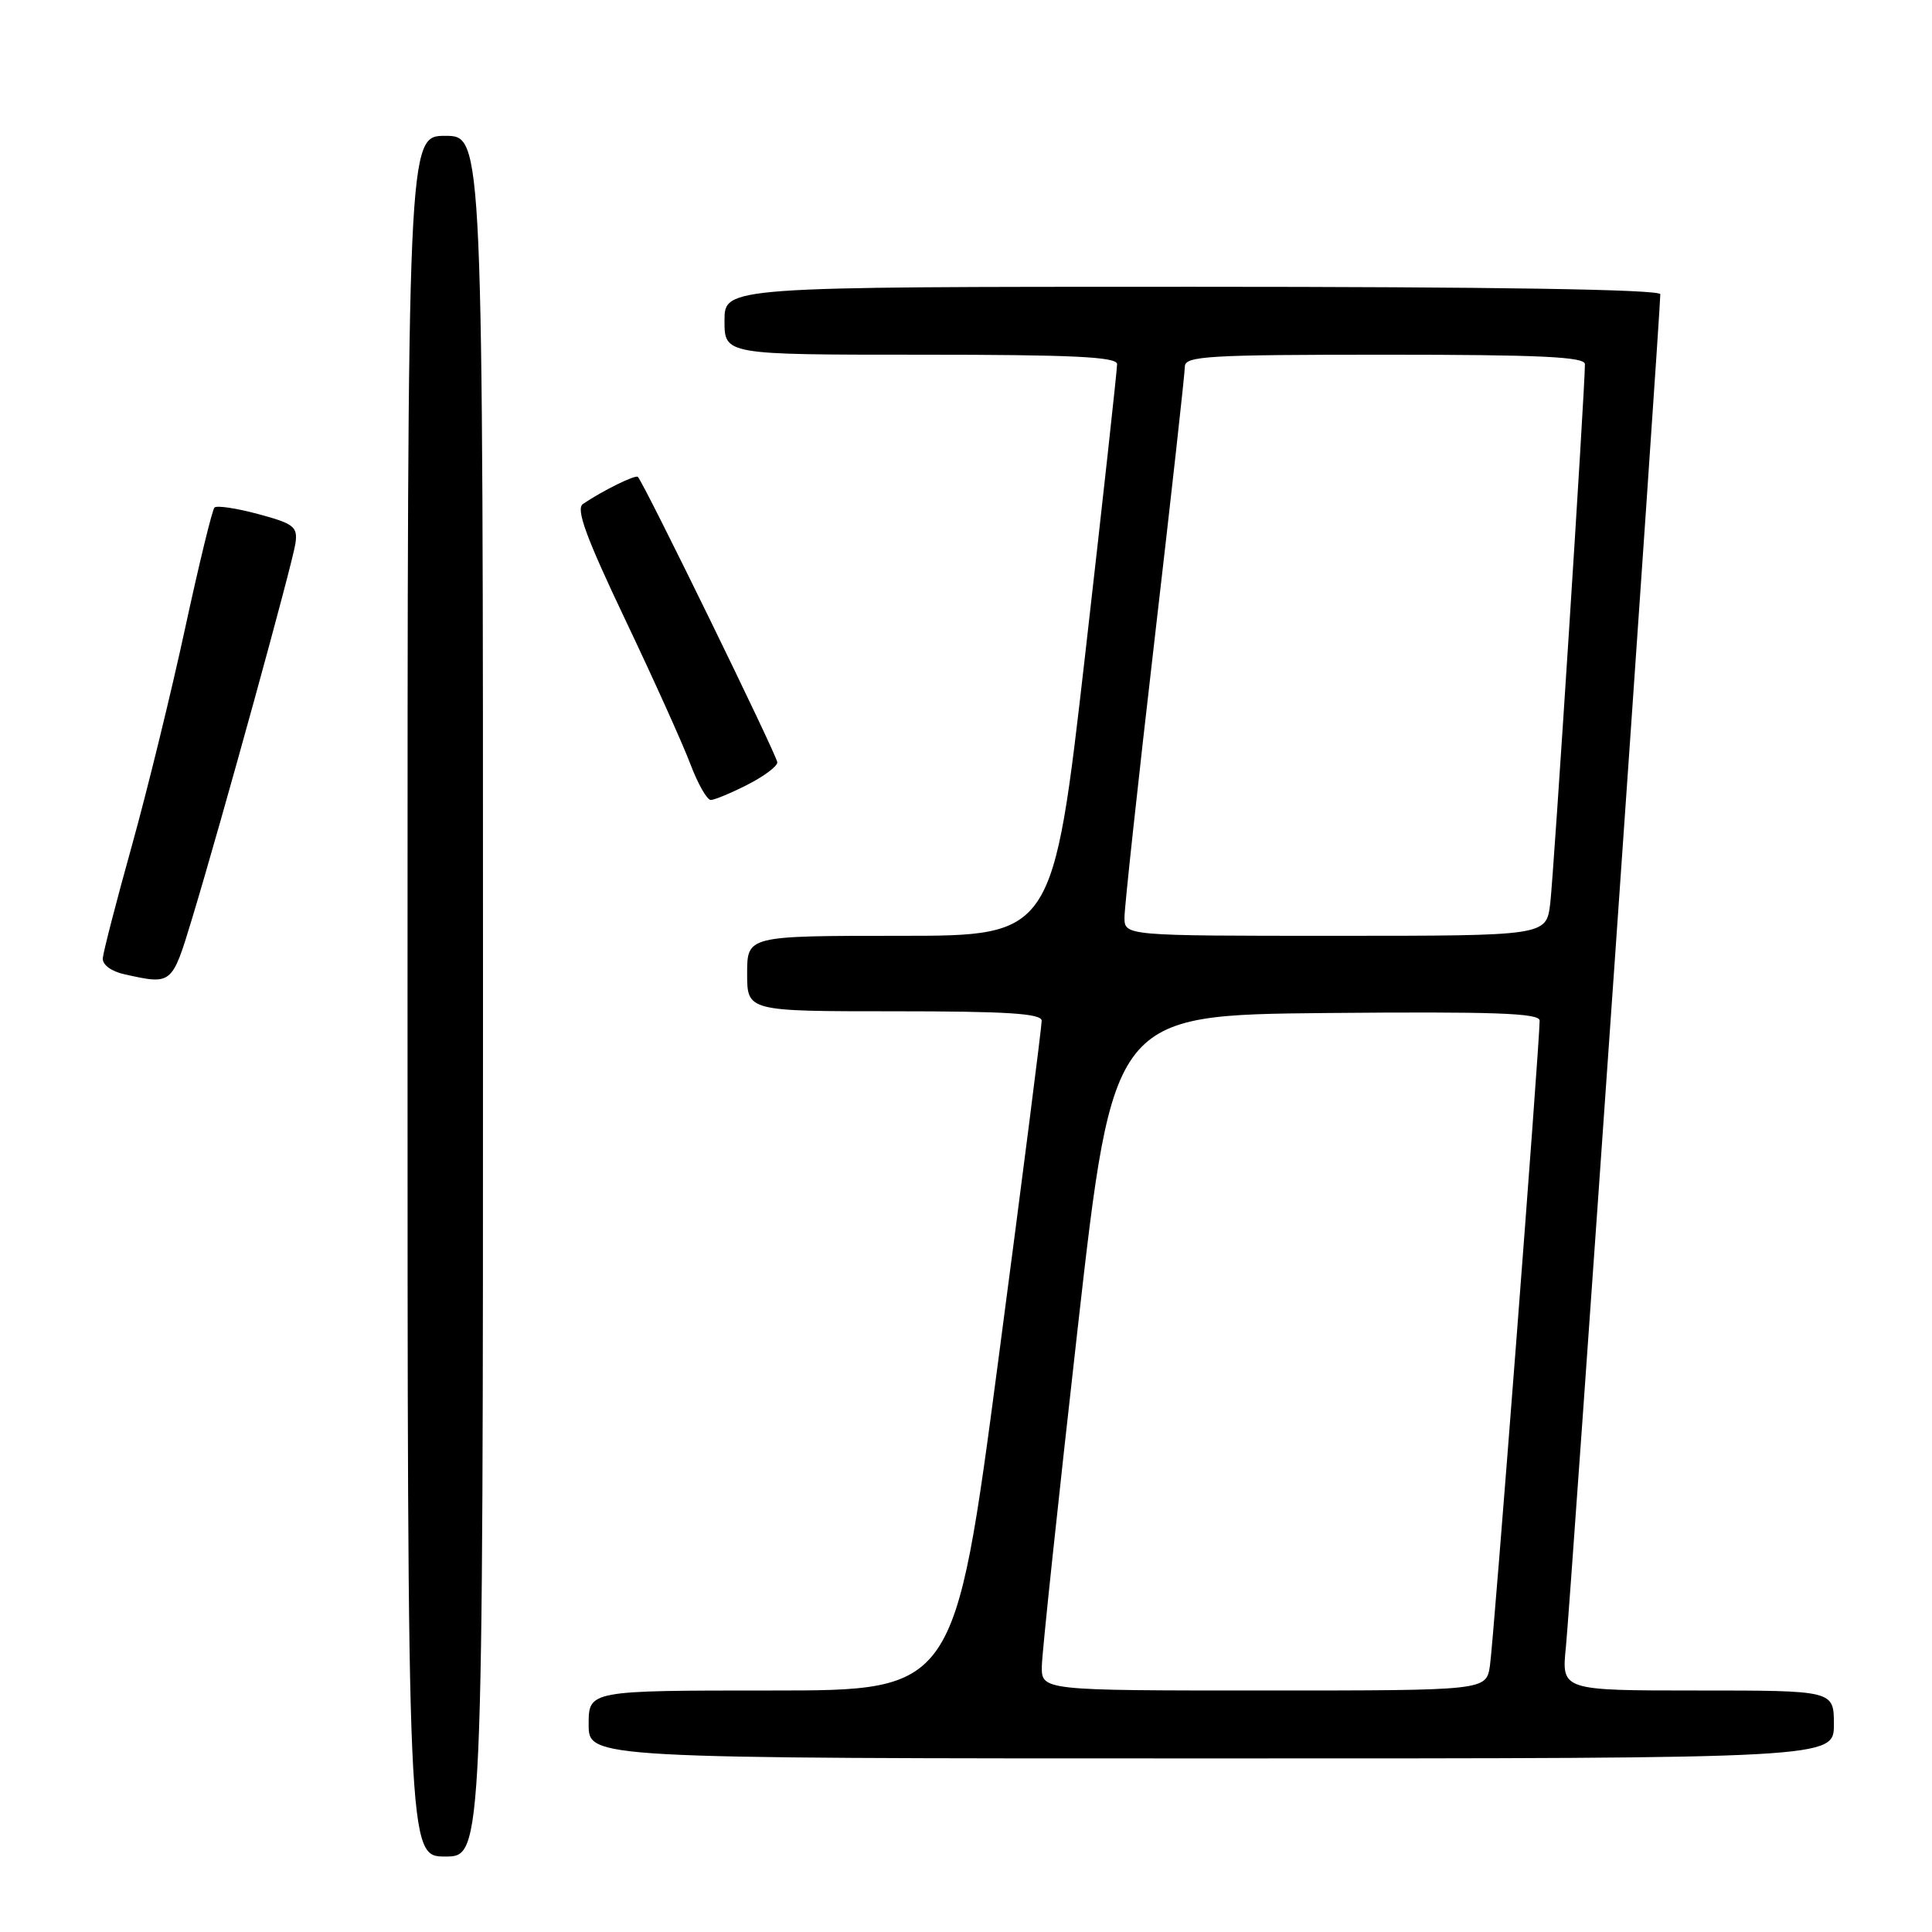 <?xml version="1.0" encoding="UTF-8" standalone="no"?>
<!DOCTYPE svg PUBLIC "-//W3C//DTD SVG 1.1//EN" "http://www.w3.org/Graphics/SVG/1.1/DTD/svg11.dtd" >
<svg xmlns="http://www.w3.org/2000/svg" xmlns:xlink="http://www.w3.org/1999/xlink" version="1.1" viewBox="0 0 256 256">
 <g >
 <path fill="currentColor"
d=" M 64.00 132.00 C 64.00 18.00 64.00 18.00 59.00 18.00 C 54.00 18.00 54.00 18.00 54.00 132.00 C 54.00 246.00 54.00 246.00 59.00 246.00 C 64.00 246.00 64.00 246.00 64.00 132.00 Z  M 243.00 228.50 C 243.00 224.00 243.00 224.00 224.95 224.00 C 206.90 224.00 206.90 224.00 207.49 218.25 C 208.02 213.13 220.00 41.42 220.00 38.99 C 220.00 38.35 198.04 38.00 158.00 38.00 C 96.00 38.00 96.00 38.00 96.00 42.50 C 96.00 47.00 96.00 47.00 122.00 47.00 C 142.12 47.00 148.01 47.28 148.02 48.25 C 148.03 48.94 146.13 66.26 143.79 86.75 C 139.53 124.00 139.53 124.00 119.27 124.00 C 99.00 124.00 99.00 124.00 99.00 129.00 C 99.00 134.00 99.00 134.00 118.50 134.00 C 133.42 134.00 138.01 134.29 138.03 135.25 C 138.04 135.94 135.46 156.19 132.28 180.25 C 126.50 224.00 126.50 224.00 102.25 224.00 C 78.00 224.00 78.00 224.00 78.00 228.50 C 78.00 233.00 78.00 233.00 160.50 233.00 C 243.00 233.00 243.00 233.00 243.00 228.50 Z  M 25.44 121.75 C 29.36 108.81 38.76 74.70 39.15 71.99 C 39.46 69.80 38.95 69.39 34.23 68.12 C 31.34 67.34 28.72 66.95 28.42 67.25 C 28.12 67.55 26.38 74.71 24.55 83.15 C 22.73 91.59 19.55 104.58 17.49 112.00 C 15.42 119.42 13.68 126.16 13.62 126.97 C 13.55 127.83 14.74 128.71 16.50 129.10 C 22.80 130.50 22.78 130.51 25.44 121.75 Z  M 99.04 103.98 C 101.22 102.87 103.00 101.54 103.00 101.02 C 103.00 100.17 85.33 64.00 84.52 63.19 C 84.20 62.87 79.87 65.00 77.24 66.78 C 76.28 67.43 77.64 71.16 82.83 82.07 C 86.61 90.01 90.50 98.64 91.48 101.25 C 92.47 103.86 93.68 106.00 94.18 106.00 C 94.67 106.00 96.86 105.09 99.04 103.98 Z  M 138.05 220.75 C 138.08 218.96 140.22 198.82 142.80 176.00 C 147.50 134.50 147.50 134.50 175.75 134.23 C 198.01 134.03 204.00 134.24 204.01 135.23 C 204.02 138.17 197.89 217.78 197.42 220.75 C 196.91 224.00 196.91 224.00 167.45 224.00 C 138.00 224.00 138.00 224.00 138.05 220.75 Z  M 149.00 121.55 C 149.00 120.20 150.80 103.59 153.00 84.62 C 155.20 65.66 157.00 49.44 157.00 48.57 C 157.00 47.18 160.07 47.00 183.50 47.00 C 204.03 47.00 210.00 47.28 210.01 48.25 C 210.02 51.52 205.87 116.02 205.41 119.75 C 204.88 124.00 204.88 124.00 176.94 124.00 C 149.00 124.00 149.00 124.00 149.00 121.55 Z "/>
</g>
</svg>